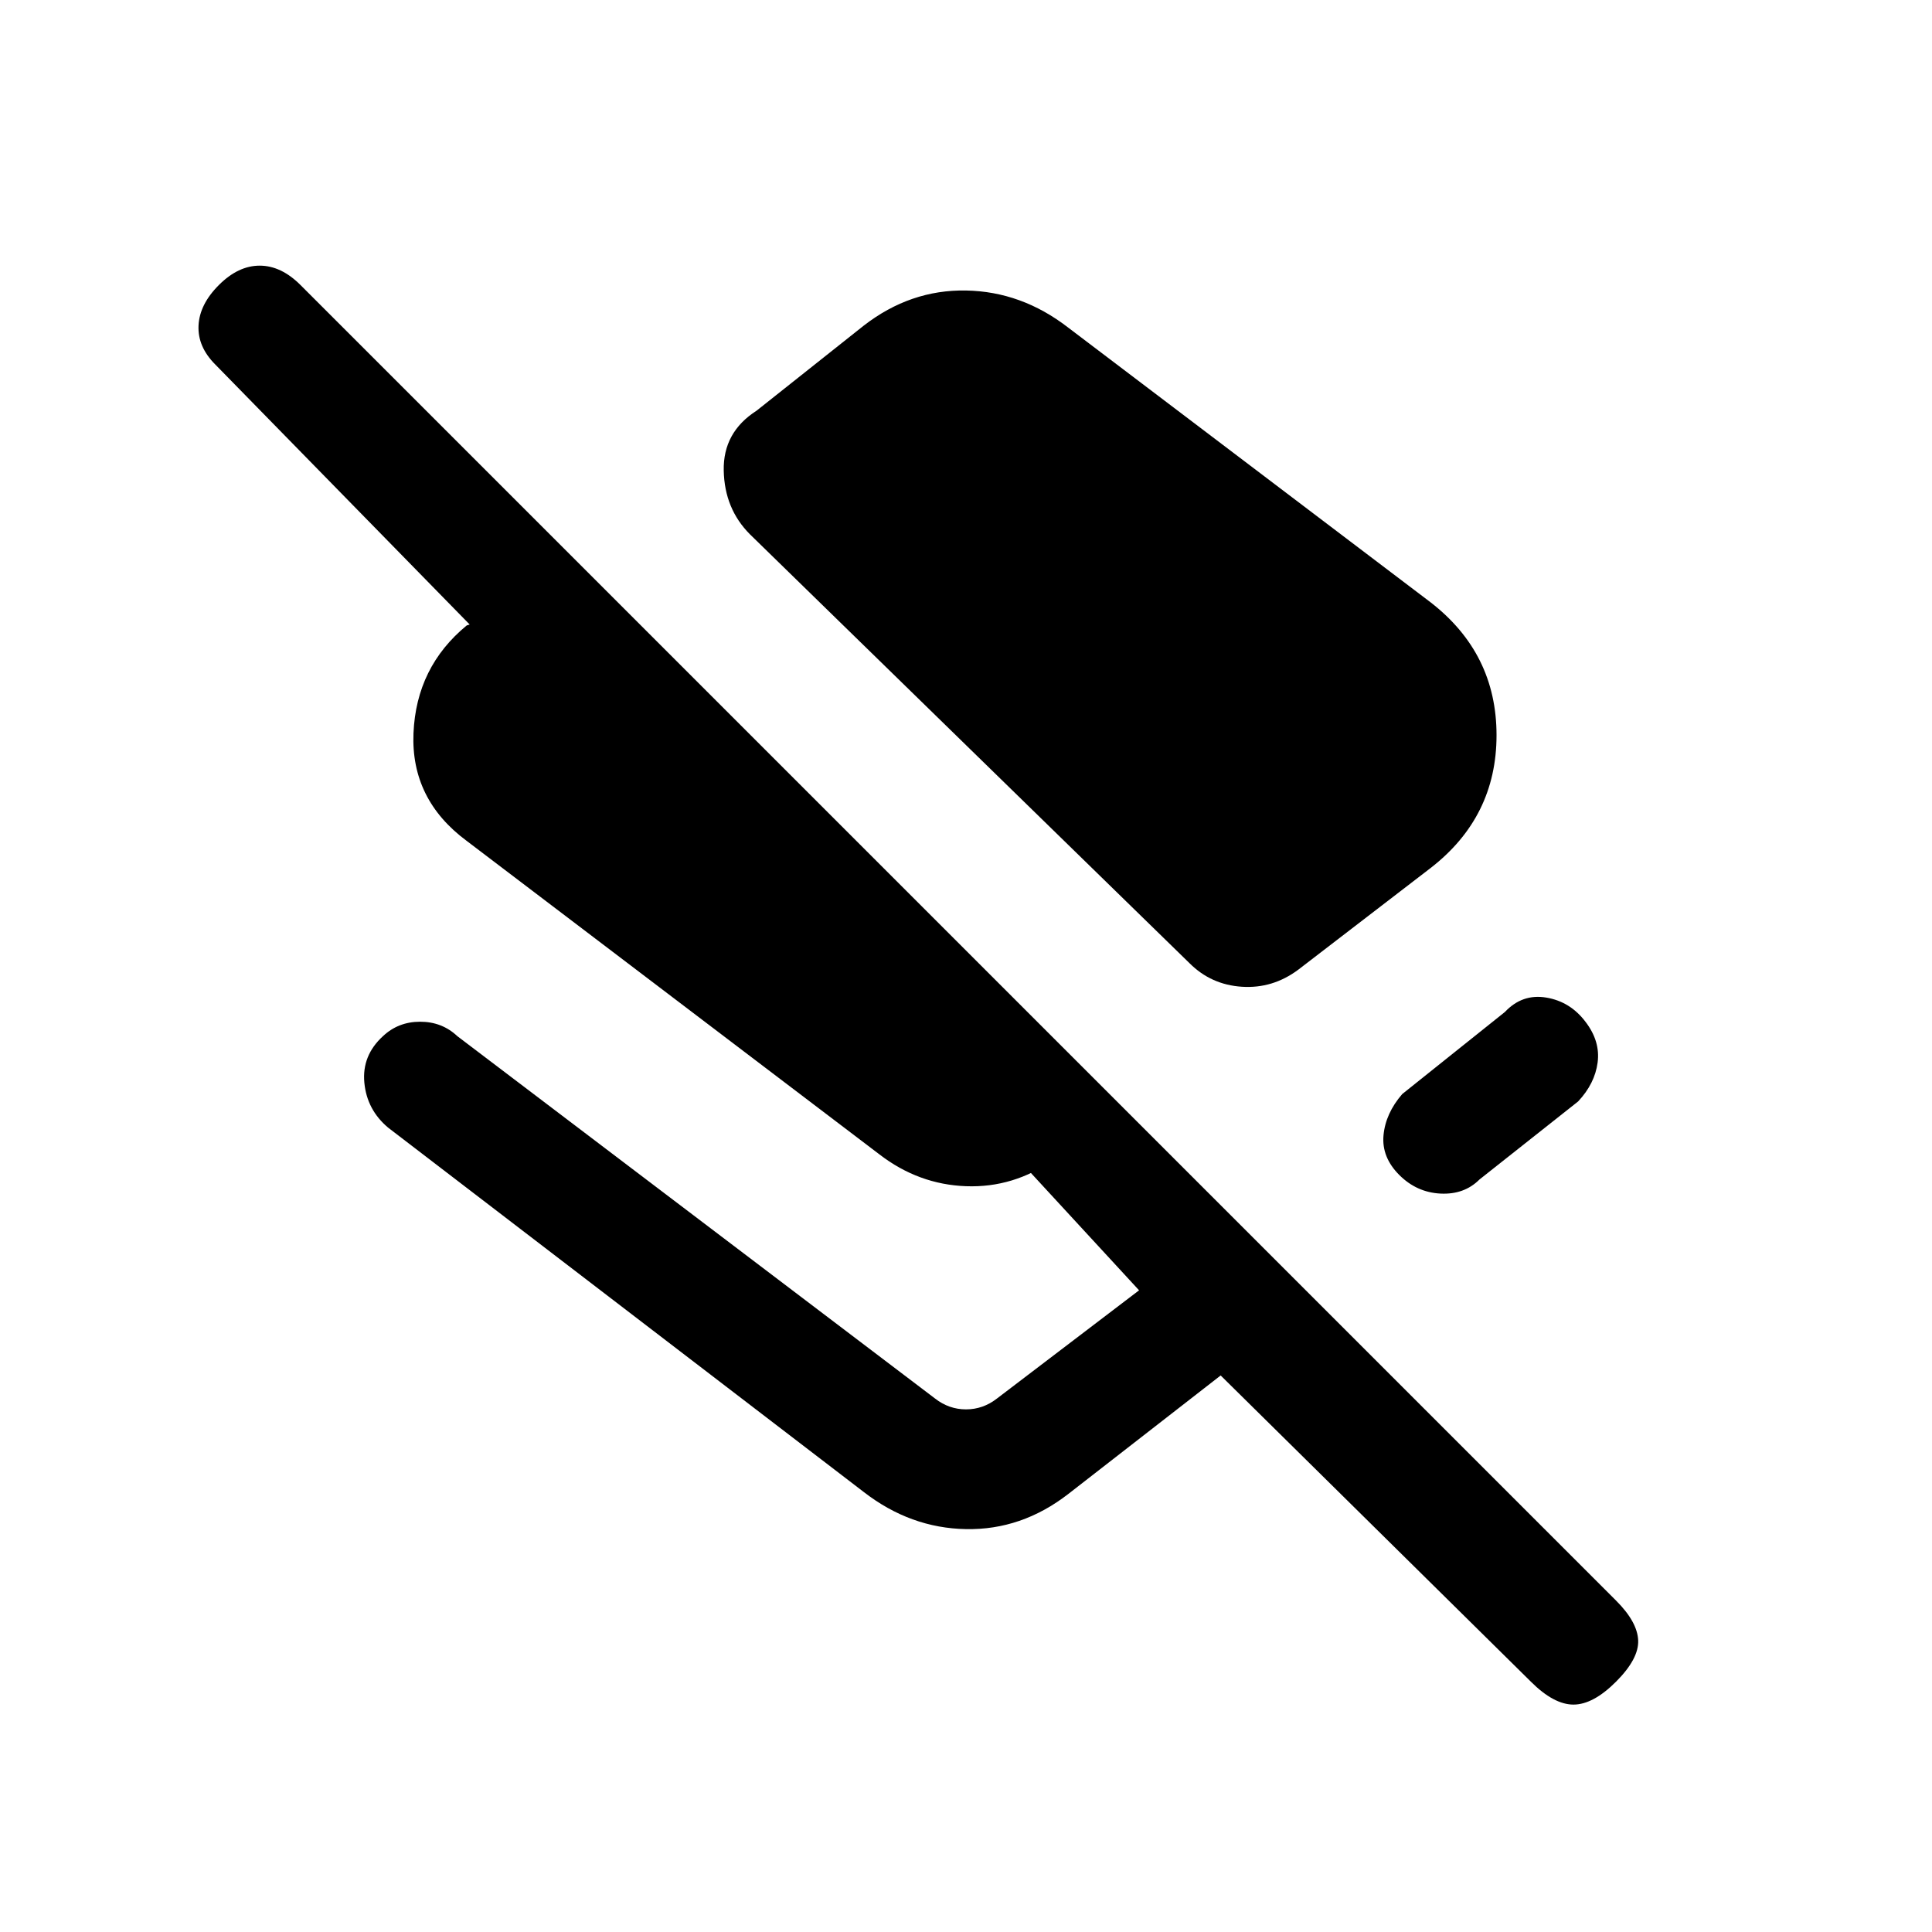 <svg xmlns="http://www.w3.org/2000/svg" height="20" viewBox="0 -960 960 960" width="20"><path d="M710.77-660.77q32.85 25.39 32.85 66.08t-32.85 66.07l-65.69 50.47q-12.7 9.46-28 8.46-15.31-1-26-11.69L372.69-694.46q-12.69-12.69-13.07-31.73-.39-19.04 16.3-29.73l53.31-42.31q23.15-17.92 50.77-17.42 27.62.5 50.77 18.42l180 136.46Zm49.92 536.39L606.54-276.54l-75.77 58.93q-23.15 17.92-50.77 17.42-27.62-.5-50.77-18.42L192.85-399.69q-10.54-8.85-11.81-22.35-1.27-13.5 9.27-23.11 7.61-7.16 18.46-7.16 10.85 0 18.46 7.16l237.39 180.07q6.92 5.39 15.38 5.39t15.38-5.39L566-318.85l-65.23-70.77H527l-3.23 5.77q-20.15 14.16-43.77 13.27-23.62-.88-43-15.8L231.92-542.15q-27.84-20.62-26.46-53.54 1.39-32.93 26.46-53.54l1.46-.46L107-778.85q-8.85-8.84-8.35-19.38t10.12-20.15q9.61-9.62 20.27-9.62 10.65 0 20.27 9.62L803-164.69q10.62 10.61 11 19.77.38 9.15-11 20.54Q791.62-113 781.85-113q-9.77 0-21.16-11.38Zm27.23-327.77q7.31 9.61 5.93 20.11-1.39 10.5-9.7 19.35l-49 38.77q-7.61 7.61-19.42 7-11.81-.62-20.42-9.23-8.85-8.85-7.85-19.73 1-10.89 9.31-20.5l51-40.77q8.61-9.16 20.58-7.16 11.96 2 19.57 12.16Z"/></svg>